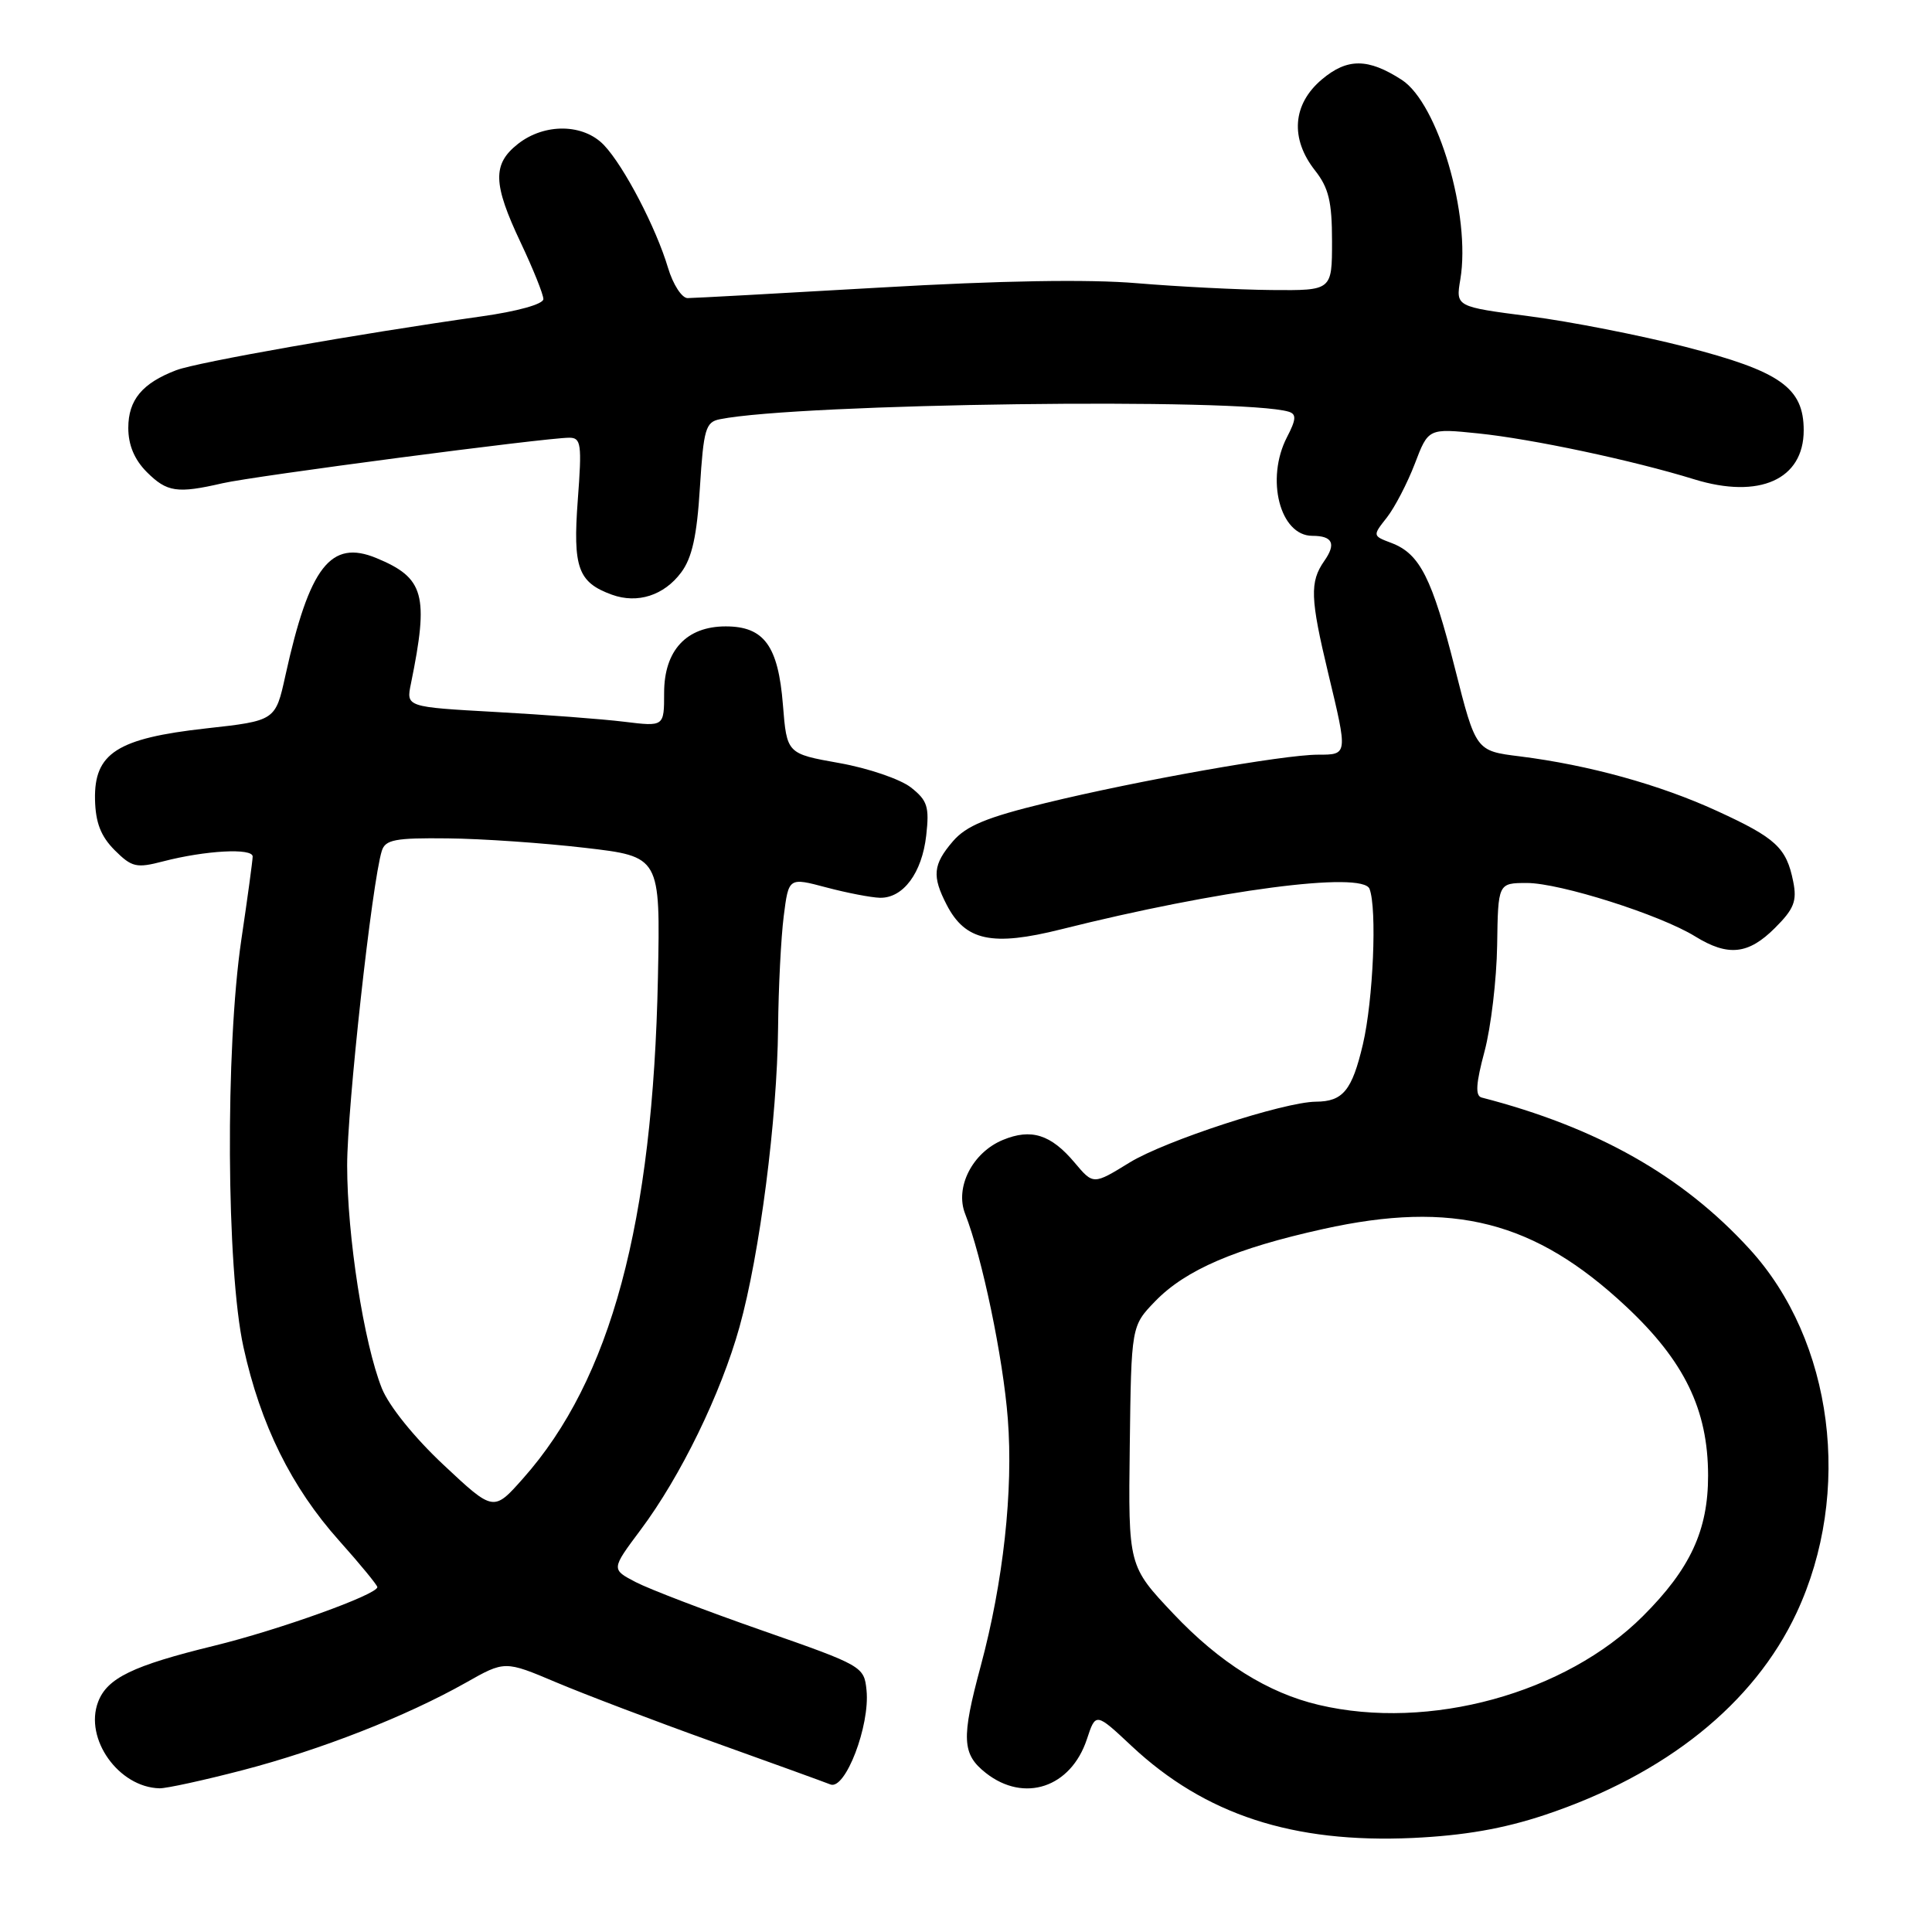 <?xml version="1.0" encoding="UTF-8" standalone="no"?>
<!DOCTYPE svg PUBLIC "-//W3C//DTD SVG 1.1//EN" "http://www.w3.org/Graphics/SVG/1.1/DTD/svg11.dtd" >
<svg xmlns="http://www.w3.org/2000/svg" xmlns:xlink="http://www.w3.org/1999/xlink" version="1.1" viewBox="0 0 256 256">
 <g >
 <path fill="currentColor"
d=" M 204.69 240.49 C 220.72 235.14 232.41 225.77 238.05 213.72 C 245.51 197.76 242.93 177.64 231.84 165.52 C 222.96 155.79 211.60 149.37 196.33 145.43 C 195.46 145.20 195.56 143.60 196.71 139.31 C 197.56 136.12 198.31 129.79 198.38 125.25 C 198.50 117.01 198.50 117.01 202.32 117.00 C 206.70 117.00 219.98 121.21 224.62 124.08 C 228.98 126.77 231.67 126.48 235.19 122.96 C 237.72 120.44 238.13 119.39 237.61 116.81 C 236.71 112.32 235.33 111.04 227.50 107.45 C 219.90 103.96 210.51 101.37 201.37 100.22 C 195.56 99.50 195.56 99.50 192.80 88.61 C 189.76 76.59 188.14 73.38 184.38 71.95 C 181.86 71.00 181.86 70.99 183.77 68.57 C 184.81 67.24 186.48 64.03 187.47 61.45 C 189.26 56.75 189.26 56.75 195.88 57.43 C 202.98 58.16 216.37 61.00 224.49 63.51 C 233.12 66.17 239.00 63.54 239.00 57.02 C 239.00 51.37 235.90 49.19 223.29 45.95 C 217.35 44.43 208.09 42.61 202.69 41.91 C 192.89 40.64 192.89 40.64 193.50 37.03 C 194.92 28.60 190.55 13.69 185.74 10.58 C 181.28 7.70 178.53 7.68 175.16 10.52 C 171.26 13.80 170.92 18.36 174.25 22.59 C 176.06 24.89 176.50 26.72 176.50 31.97 C 176.50 38.50 176.50 38.50 168.50 38.43 C 164.10 38.39 156.09 37.98 150.69 37.53 C 144.27 36.98 132.53 37.18 116.69 38.10 C 103.39 38.87 91.87 39.50 91.11 39.50 C 90.35 39.50 89.18 37.70 88.52 35.50 C 86.93 30.17 82.69 22.04 80.05 19.25 C 77.33 16.37 72.17 16.29 68.63 19.07 C 65.23 21.75 65.30 24.34 69.00 32.16 C 70.65 35.65 72.00 39.01 72.00 39.63 C 72.00 40.30 68.55 41.26 63.75 41.93 C 47.43 44.24 26.16 47.99 23.36 49.05 C 18.85 50.77 17.00 52.99 17.00 56.70 C 17.00 58.97 17.81 60.90 19.45 62.55 C 22.13 65.22 23.47 65.42 29.50 64.03 C 33.62 63.08 72.30 58.00 75.43 58.00 C 77.00 58.00 77.12 58.82 76.56 66.25 C 75.89 75.23 76.59 77.17 81.08 78.80 C 84.48 80.03 87.99 78.90 90.26 75.85 C 91.70 73.93 92.35 70.99 92.74 64.61 C 93.23 56.84 93.50 55.92 95.39 55.55 C 105.87 53.45 164.77 52.68 170.78 54.56 C 171.80 54.88 171.75 55.59 170.53 57.93 C 167.67 63.47 169.60 71.00 173.89 71.00 C 176.59 71.00 177.08 72.05 175.46 74.35 C 173.54 77.11 173.61 79.26 175.99 89.19 C 178.60 100.06 178.61 100.00 174.63 100.00 C 170.08 100.00 150.78 103.42 138.52 106.41 C 130.74 108.30 128.04 109.42 126.27 111.47 C 123.62 114.56 123.47 116.08 125.45 119.91 C 127.92 124.67 131.46 125.43 140.60 123.14 C 161.42 117.92 180.56 115.41 181.47 117.78 C 182.48 120.42 181.96 132.53 180.59 138.38 C 179.15 144.50 177.95 145.96 174.36 145.98 C 170.12 146.02 154.39 151.15 149.68 154.04 C 144.87 157.00 144.87 157.00 142.39 154.05 C 139.25 150.32 136.64 149.49 132.88 151.05 C 128.85 152.72 126.50 157.33 127.89 160.85 C 130.13 166.56 132.92 179.91 133.54 188.00 C 134.28 197.49 132.94 209.65 129.95 220.76 C 127.36 230.38 127.46 232.43 130.63 234.93 C 135.72 238.93 141.90 236.86 144.02 230.45 C 145.19 226.90 145.19 226.90 149.96 231.37 C 159.68 240.46 171.32 244.26 187.19 243.54 C 194.00 243.22 199.19 242.32 204.69 240.49 Z  M 32.14 234.56 C 42.53 231.85 53.80 227.43 61.70 222.98 C 66.89 220.04 66.89 220.04 73.70 222.92 C 77.44 224.50 86.80 228.06 94.50 230.82 C 102.20 233.58 109.19 236.11 110.04 236.45 C 112.01 237.22 115.29 228.65 114.82 223.97 C 114.50 220.82 114.31 220.70 101.00 216.05 C 93.58 213.46 86.03 210.57 84.24 209.64 C 80.98 207.94 80.98 207.94 84.88 202.72 C 90.19 195.63 95.53 184.65 97.99 175.82 C 100.67 166.19 102.98 148.29 103.10 136.20 C 103.15 130.86 103.49 124.20 103.85 121.38 C 104.50 116.26 104.50 116.26 109.50 117.59 C 112.25 118.32 115.44 118.93 116.60 118.96 C 119.68 119.02 122.17 115.67 122.73 110.70 C 123.16 106.90 122.89 106.06 120.70 104.34 C 119.31 103.25 115.05 101.79 111.22 101.11 C 104.26 99.87 104.26 99.87 103.74 93.38 C 103.12 85.57 101.24 83.00 96.16 83.00 C 90.95 83.00 88.00 86.19 88.00 91.81 C 88.00 96.28 88.00 96.28 82.75 95.64 C 79.86 95.28 72.17 94.70 65.66 94.34 C 53.81 93.68 53.81 93.68 54.45 90.59 C 56.85 78.83 56.24 76.58 49.88 73.95 C 43.82 71.44 41.00 75.07 37.82 89.50 C 36.50 95.50 36.50 95.50 27.29 96.52 C 15.53 97.83 12.46 99.80 12.59 105.95 C 12.66 109.01 13.36 110.81 15.19 112.65 C 17.47 114.92 18.07 115.06 21.60 114.14 C 27.22 112.68 33.50 112.34 33.48 113.50 C 33.47 114.05 32.80 119.00 31.98 124.50 C 29.84 138.96 29.99 168.18 32.26 178.50 C 34.52 188.80 38.61 197.07 44.95 204.16 C 47.73 207.27 50.00 210.04 50.00 210.30 C 50.00 211.29 36.91 215.99 28.34 218.08 C 17.59 220.71 14.20 222.35 13.00 225.51 C 11.14 230.39 15.72 236.83 21.14 236.96 C 22.04 236.98 26.99 235.90 32.14 234.56 Z  M 174.75 225.91 C 168.01 224.33 161.61 220.31 155.50 213.85 C 149.50 207.50 149.50 207.50 149.70 191.60 C 149.90 175.70 149.90 175.70 153.08 172.41 C 157.12 168.25 163.71 165.42 175.33 162.85 C 192.57 159.03 203.36 161.79 215.46 173.11 C 223.19 180.34 226.32 186.79 226.33 195.50 C 226.34 202.76 223.98 207.87 217.71 214.13 C 207.44 224.40 189.36 229.36 174.75 225.91 Z  M 58.80 194.13 C 54.90 190.48 51.55 186.32 50.60 183.97 C 48.21 177.98 46.00 163.80 46.00 154.41 C 46.00 146.79 49.29 116.89 50.59 112.75 C 51.05 111.26 52.35 111.01 59.32 111.09 C 63.82 111.13 72.00 111.70 77.50 112.34 C 87.50 113.50 87.50 113.50 87.18 129.50 C 86.52 162.07 80.94 182.81 69.31 195.90 C 65.40 200.31 65.40 200.31 58.80 194.13 Z "/>
</g>
</svg>